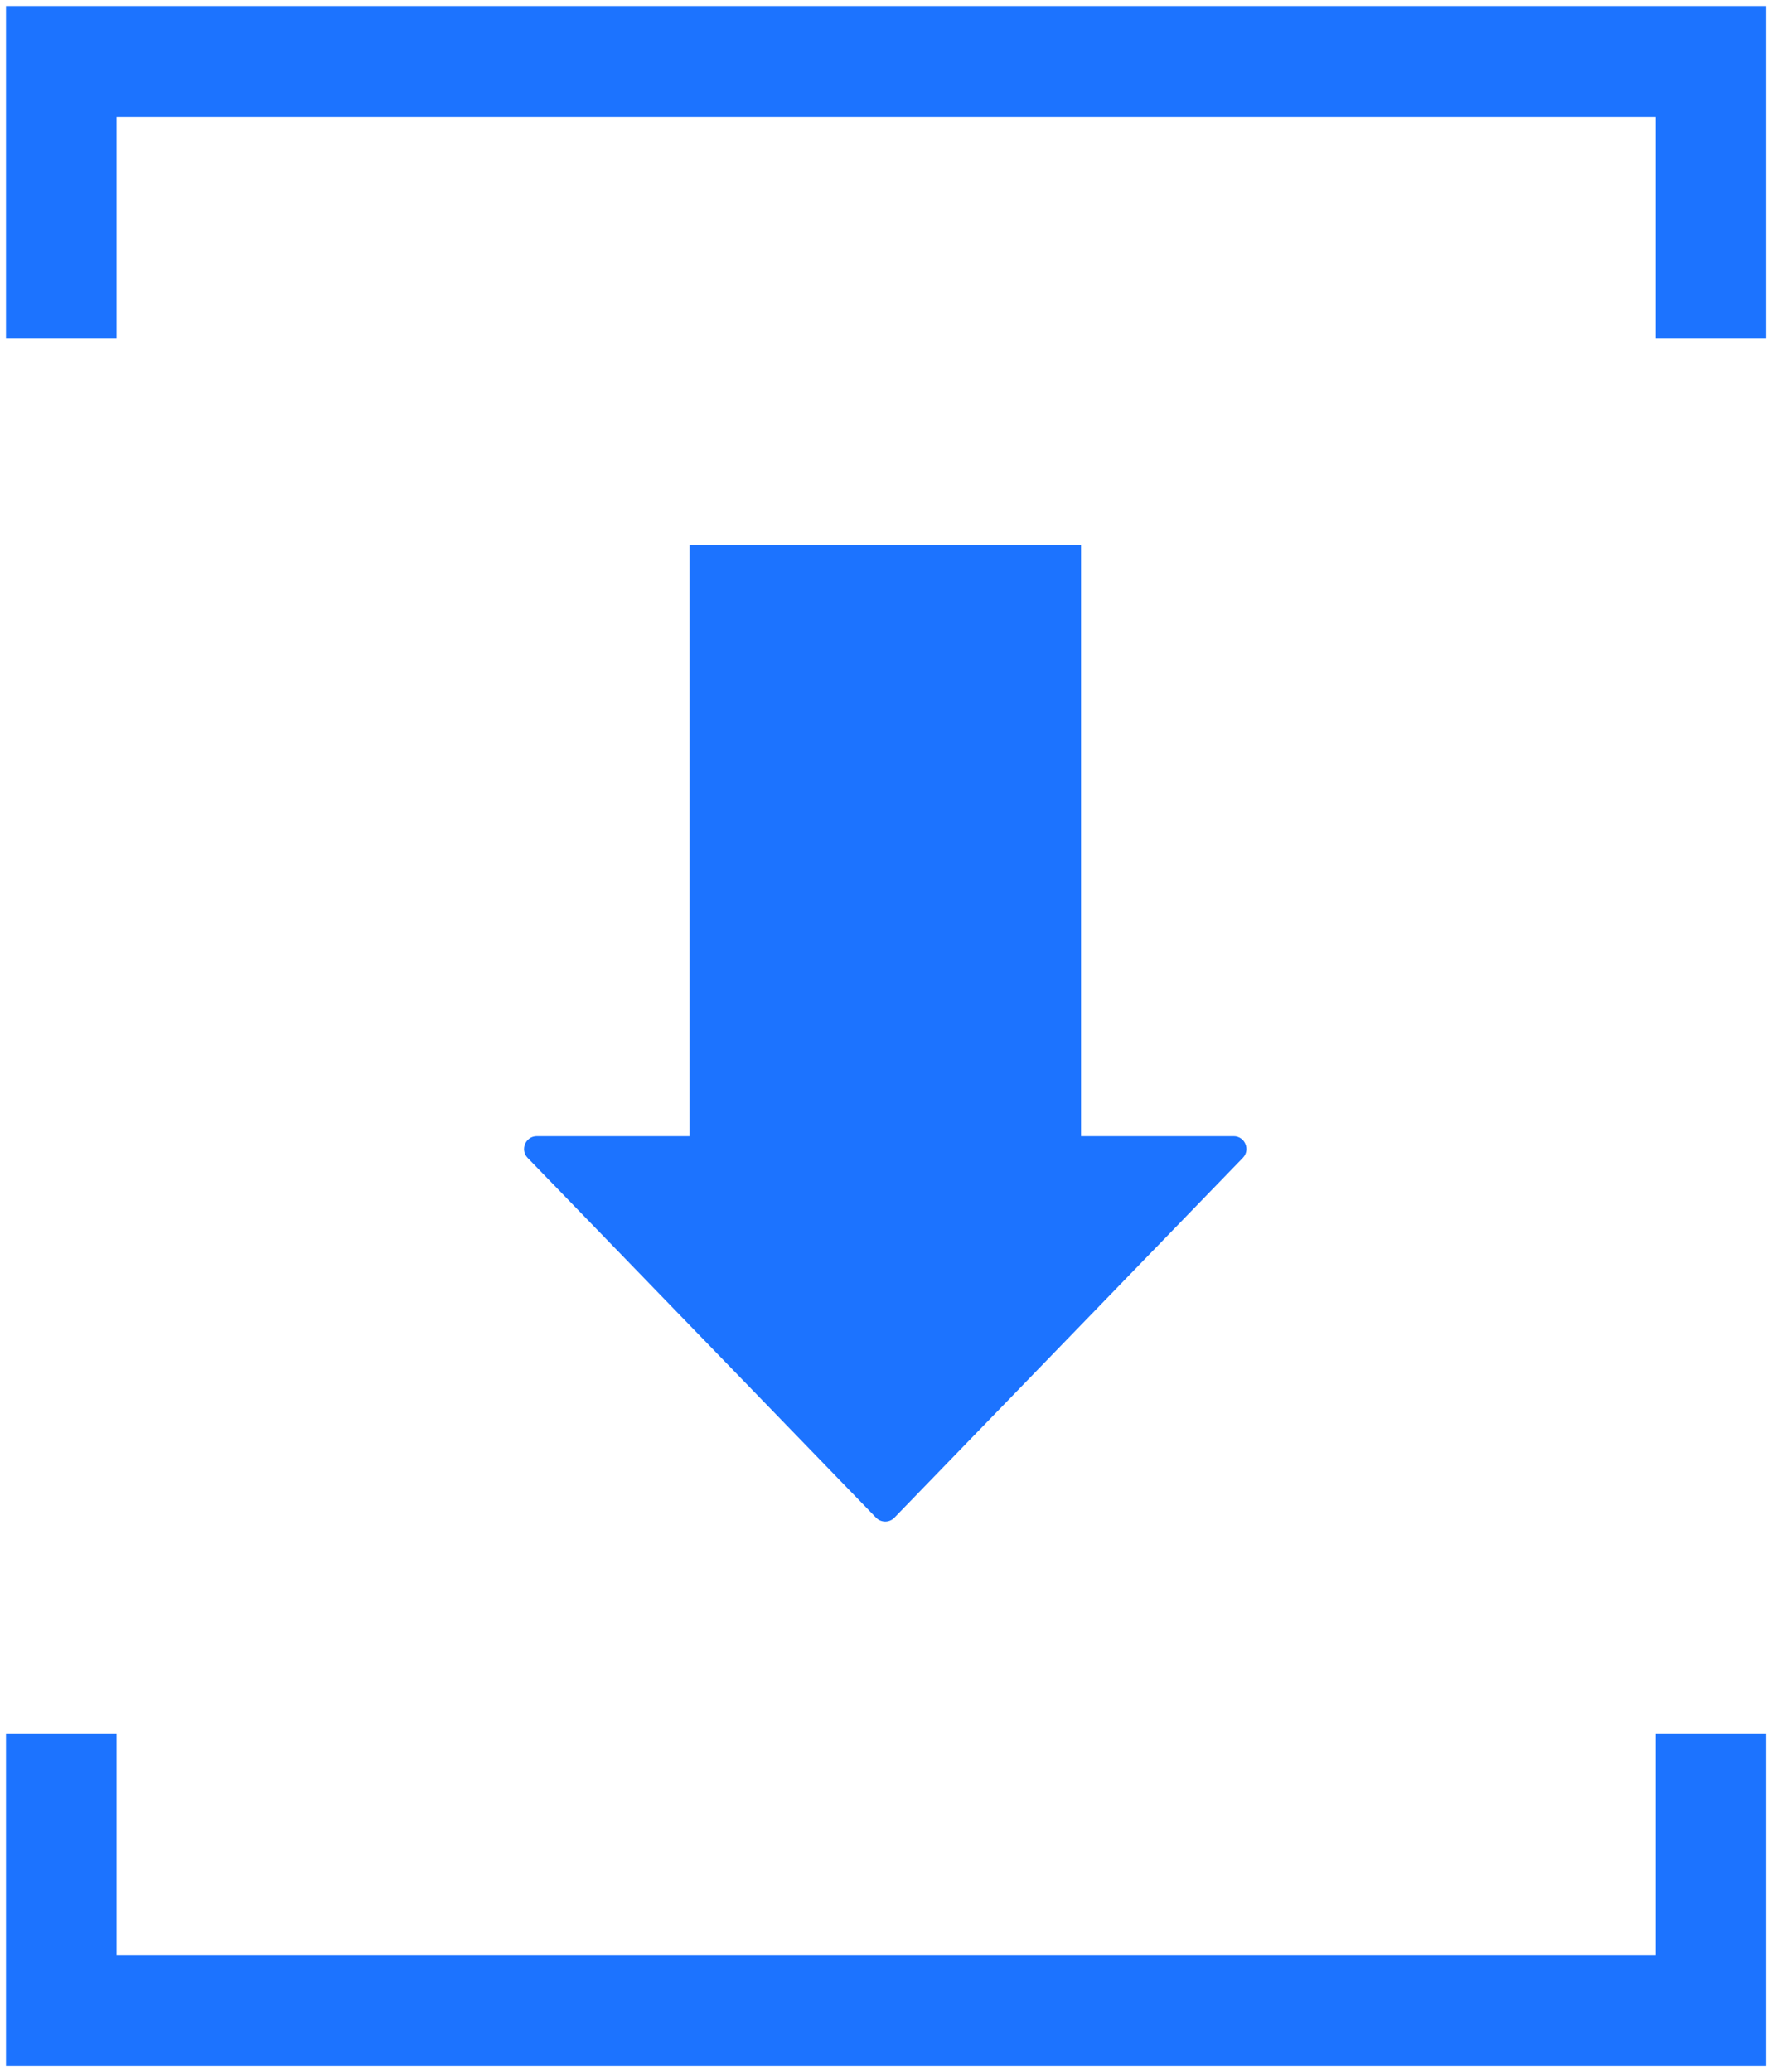 <svg width="249" height="291" viewBox="0 0 249 291" fill="none" xmlns="http://www.w3.org/2000/svg">
<g clip-path="url(#clip0_291_945)">
<path d="M232.651 0.84H217.113H201.921H201.574H186.482H186.382H170.944H155.768H155.406H140.333H140.234H124.795H109.273H109.257H93.734H78.212H78.196H62.674H47.331H47.136H31.916H31.793H16.378H0.84V16.405V31.97V47.535H16.378V31.97V16.405H31.793H31.916H47.136H47.331H62.674H78.196H78.212H93.734H109.257H109.273H124.795H140.234H140.333H155.406H155.768H170.944H186.382H186.482H201.574H201.921H217.113H232.651V31.97V47.535H248.185V31.97V16.405V0.84H232.651Z" fill="#1C73FF"/>
<path d="M232.651 290.205H217.113H201.921H201.574H186.482H186.382H170.944H155.768H155.406H140.333H140.234H124.795H109.273H109.257H93.734H78.212H78.196H62.674H47.331H47.136H31.916H31.793H16.378H0.84V274.64V259.075V243.51H16.378V259.075V274.64H31.793H31.916H47.136H47.331H62.674H78.196H78.212H93.734H109.257H109.273H124.795H140.234H140.333H155.406H155.768H170.944H186.382H186.482H201.574H201.921H217.113H232.651V259.075V243.51H248.185V259.075V274.64V290.205H232.651Z" fill="#1C73FF"/>
<path d="M75.442 159.589H173.348C174.936 159.589 175.744 161.498 174.637 162.639L125.682 213.169C124.978 213.899 123.812 213.899 123.103 213.169L74.148 162.639C73.042 161.498 73.85 159.589 75.438 159.589H75.442Z" fill="#1C73FF"/>
<path d="M151.907 76.528H96.891V169.664H151.907V76.528Z" fill="#1C73FF"/>
</g>
<defs>
<clipPath id="clip0_291_945">
<rect width="247.345" height="289.365" fill="white" transform="translate(0.84 0.84)"/>
</clipPath>
</defs>
</svg>
